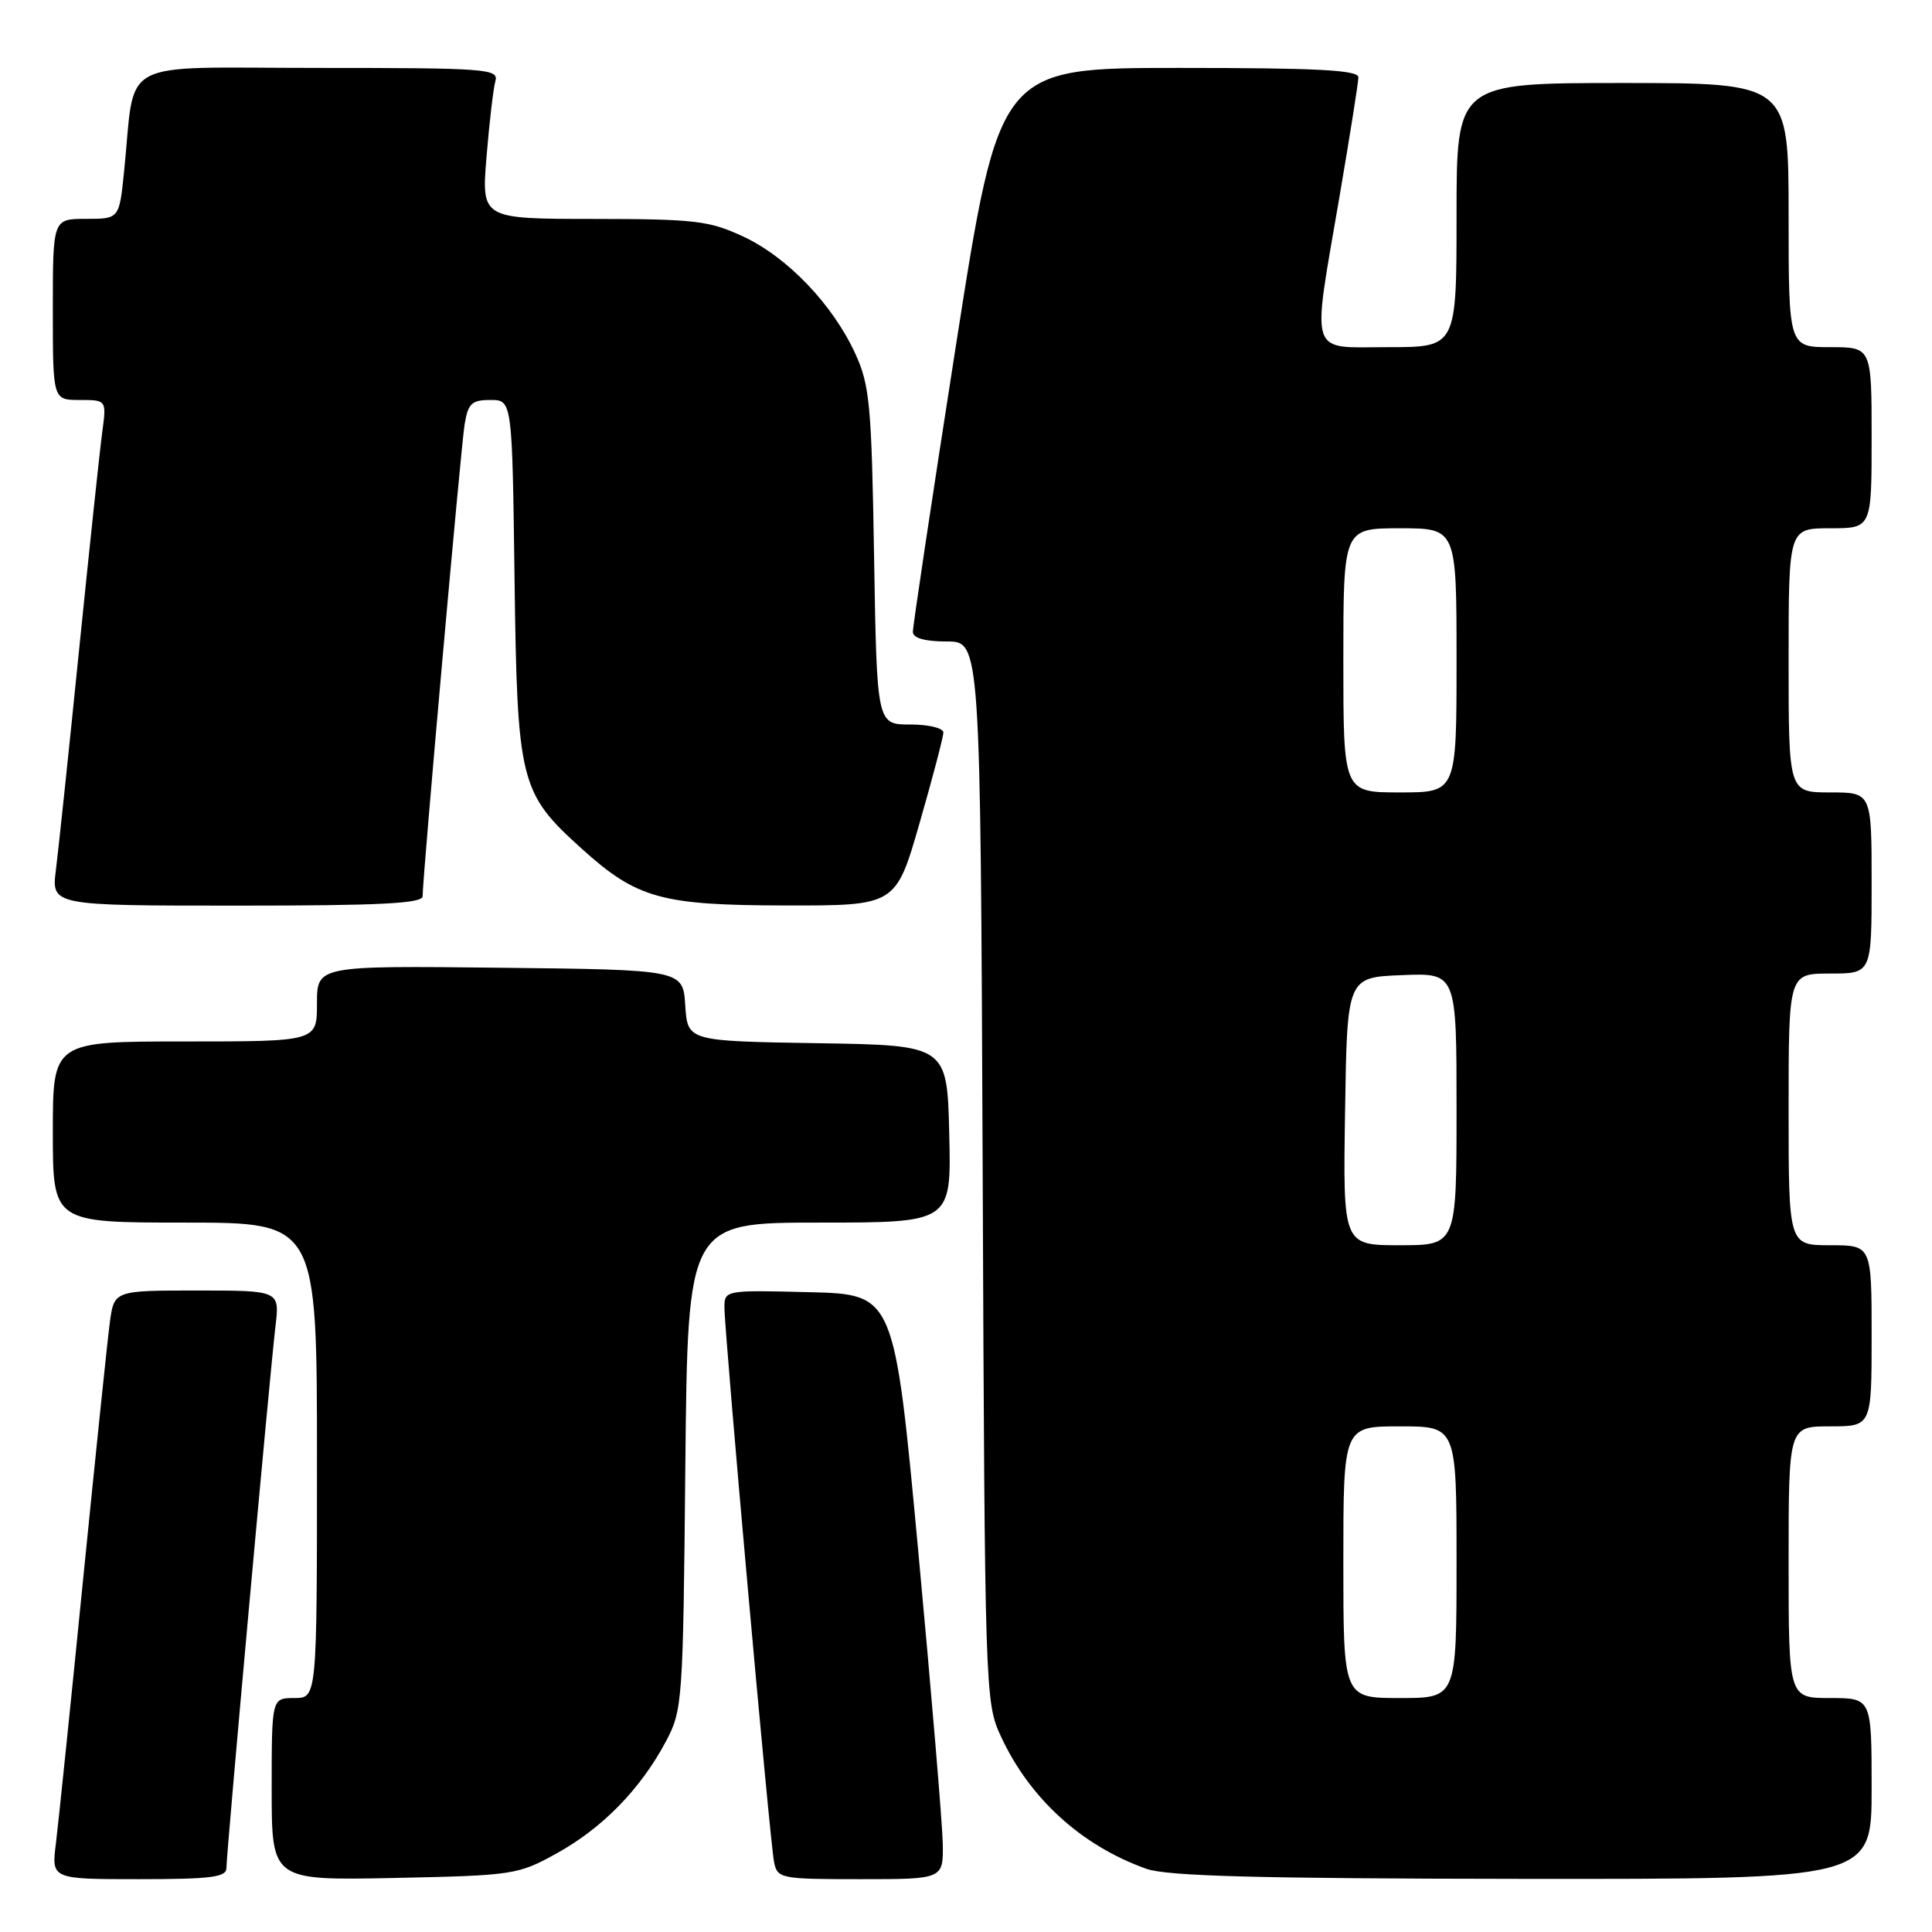<?xml version="1.0" encoding="UTF-8" standalone="no"?>
<!DOCTYPE svg PUBLIC "-//W3C//DTD SVG 1.1//EN" "http://www.w3.org/Graphics/SVG/1.1/DTD/svg11.dtd" >
<svg xmlns="http://www.w3.org/2000/svg" xmlns:xlink="http://www.w3.org/1999/xlink" version="1.1" viewBox="0 0 256 256">
 <g >
 <path fill="currentColor"
d=" M 30.00 247.54 C 30.00 245.56 35.78 181.72 36.50 175.75 C 37.07 171.00 37.07 171.00 26.10 171.00 C 15.12 171.00 15.12 171.00 14.55 175.25 C 14.24 177.59 12.64 193.00 10.99 209.50 C 9.35 226.00 7.73 241.64 7.41 244.25 C 6.81 249.00 6.81 249.00 18.41 249.00 C 27.91 249.00 30.00 248.74 30.00 247.54 Z  M 73.80 245.56 C 79.83 242.22 84.86 237.07 88.21 230.80 C 90.44 226.61 90.51 225.66 90.81 194.25 C 91.13 162.00 91.13 162.00 108.59 162.00 C 126.06 162.00 126.06 162.00 125.78 150.25 C 125.50 138.50 125.50 138.50 108.30 138.23 C 91.11 137.95 91.11 137.95 90.80 133.23 C 90.50 128.50 90.50 128.50 66.25 128.23 C 42.00 127.96 42.00 127.96 42.00 132.98 C 42.00 138.00 42.00 138.00 24.50 138.00 C 7.00 138.00 7.00 138.00 7.00 150.00 C 7.00 162.00 7.00 162.00 24.50 162.00 C 42.00 162.00 42.00 162.00 42.00 193.50 C 42.00 225.00 42.00 225.00 39.00 225.00 C 36.00 225.00 36.00 225.00 36.00 237.09 C 36.00 249.17 36.00 249.17 52.25 248.84 C 68.06 248.51 68.64 248.42 73.80 245.56 Z  M 124.92 244.25 C 124.87 241.64 123.41 224.20 121.67 205.50 C 118.50 171.50 118.50 171.50 107.25 171.22 C 96.12 170.94 96.00 170.96 95.99 173.22 C 95.99 176.60 102.02 244.13 102.57 246.75 C 103.02 248.92 103.44 249.00 114.02 249.00 C 125.00 249.00 125.00 249.00 124.92 244.25 Z  M 248.00 237.00 C 248.00 225.00 248.00 225.00 242.50 225.00 C 237.00 225.00 237.00 225.00 237.00 207.00 C 237.00 189.00 237.00 189.00 242.50 189.00 C 248.00 189.00 248.00 189.00 248.00 177.00 C 248.00 165.00 248.00 165.00 242.50 165.00 C 237.00 165.00 237.00 165.00 237.00 147.00 C 237.00 129.00 237.00 129.00 242.50 129.00 C 248.00 129.00 248.00 129.00 248.00 117.00 C 248.00 105.00 248.00 105.00 242.50 105.00 C 237.00 105.00 237.00 105.00 237.00 87.50 C 237.00 70.00 237.00 70.00 242.50 70.00 C 248.00 70.00 248.00 70.00 248.00 58.00 C 248.00 46.00 248.00 46.00 242.50 46.00 C 237.00 46.00 237.00 46.00 237.00 28.50 C 237.00 11.00 237.00 11.00 215.00 11.00 C 193.00 11.00 193.00 11.00 193.00 28.50 C 193.00 46.00 193.00 46.00 184.00 46.00 C 173.26 46.00 173.80 47.65 177.50 26.00 C 178.86 18.02 179.99 10.94 179.99 10.25 C 180.00 9.28 174.58 9.00 156.21 9.00 C 132.42 9.00 132.42 9.00 126.67 45.75 C 123.51 65.96 120.94 83.06 120.96 83.75 C 120.99 84.56 122.58 85.00 125.46 85.00 C 129.91 85.00 129.91 85.00 130.21 155.25 C 130.49 224.25 130.54 225.58 132.61 230.05 C 136.42 238.29 143.28 244.55 151.88 247.62 C 154.63 248.60 166.56 248.92 201.75 248.96 C 248.00 249.00 248.00 249.00 248.00 237.00 Z  M 56.00 118.75 C 56.00 116.20 61.06 59.38 61.56 56.25 C 62.02 53.45 62.50 53.00 64.98 53.00 C 67.87 53.00 67.87 53.00 68.18 76.75 C 68.54 103.67 68.88 105.05 77.04 112.42 C 84.40 119.07 87.57 119.95 104.10 119.98 C 118.70 120.00 118.70 120.00 121.85 109.06 C 123.58 103.05 125.00 97.65 125.00 97.06 C 125.00 96.47 123.04 96.00 120.60 96.00 C 116.19 96.00 116.19 96.00 115.82 73.75 C 115.49 53.69 115.25 51.05 113.34 46.88 C 110.36 40.37 104.36 34.09 98.50 31.35 C 93.97 29.24 92.10 29.02 78.65 29.01 C 63.79 29.00 63.79 29.00 64.47 20.75 C 64.84 16.21 65.37 11.71 65.64 10.75 C 66.10 9.12 64.52 9.00 42.16 9.00 C 15.08 9.00 18.01 7.43 16.44 22.75 C 15.80 29.00 15.80 29.00 11.40 29.00 C 7.00 29.00 7.00 29.00 7.00 41.00 C 7.00 53.00 7.00 53.00 10.56 53.00 C 14.12 53.00 14.12 53.00 13.55 57.25 C 13.23 59.59 11.86 72.53 10.49 86.00 C 9.13 99.47 7.74 112.64 7.41 115.25 C 6.81 120.00 6.81 120.00 31.41 120.00 C 50.42 120.00 56.00 119.72 56.00 118.75 Z  M 178.00 207.00 C 178.00 189.00 178.00 189.00 185.50 189.00 C 193.00 189.00 193.00 189.00 193.00 207.00 C 193.00 225.00 193.00 225.00 185.50 225.00 C 178.00 225.00 178.00 225.00 178.00 207.00 Z  M 178.23 147.25 C 178.50 129.50 178.50 129.50 185.75 129.21 C 193.00 128.91 193.00 128.91 193.00 146.96 C 193.00 165.00 193.00 165.00 185.48 165.00 C 177.95 165.00 177.95 165.00 178.23 147.25 Z  M 178.00 87.50 C 178.00 70.00 178.00 70.00 185.50 70.00 C 193.00 70.00 193.00 70.00 193.00 87.50 C 193.00 105.00 193.00 105.00 185.50 105.00 C 178.00 105.00 178.00 105.00 178.00 87.50 Z "/>
</g>
</svg>